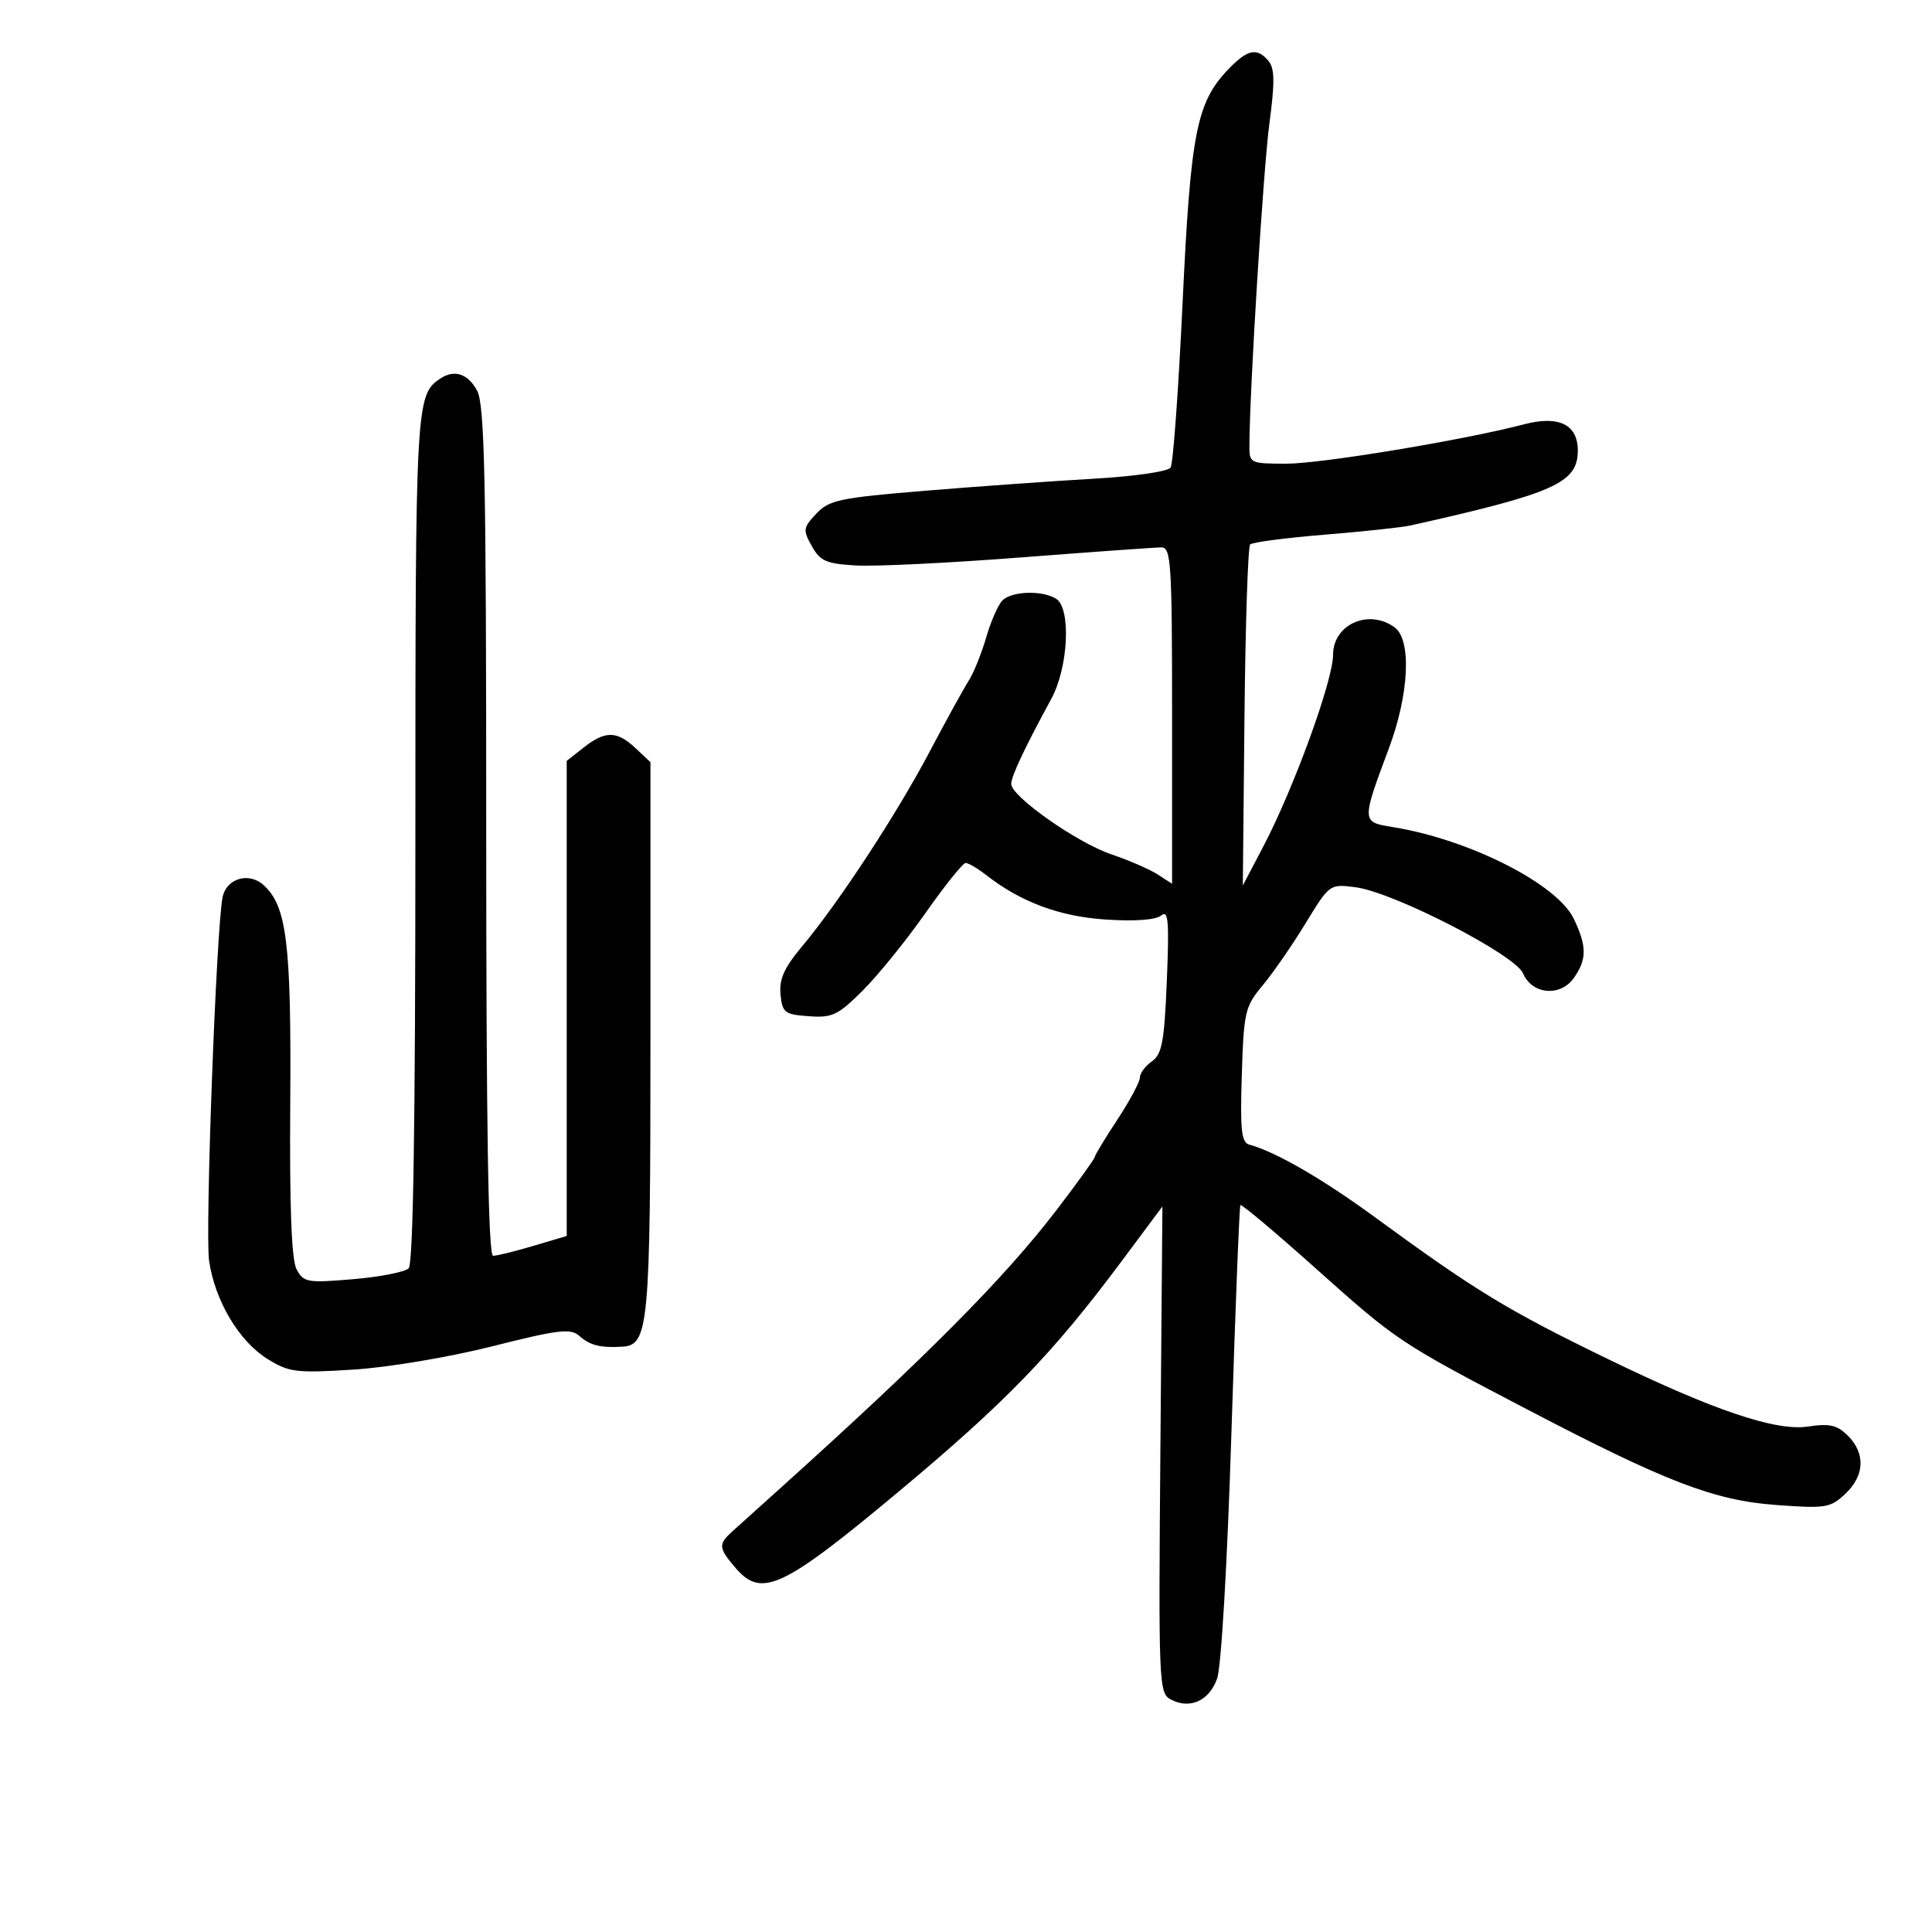 <svg xmlns="http://www.w3.org/2000/svg" width="300" height="300" viewBox="0 0 300 300" version="1.1">
	<path d="M 190.726 10.764 C 185.797 15.909, 184.878 20.600, 183.633 47 C 182.998 60.475, 182.161 71.994, 181.774 72.598 C 181.376 73.219, 176.177 73.974, 169.785 74.337 C 163.578 74.691, 151.853 75.528, 143.729 76.198 C 130.361 77.301, 128.748 77.639, 126.754 79.762 C 124.705 81.943, 124.656 82.297, 126.058 84.804 C 127.361 87.134, 128.298 87.542, 132.960 87.808 C 135.927 87.978, 147.428 87.416, 158.519 86.558 C 169.609 85.701, 179.430 85, 180.342 85 C 181.844 85, 182 87.461, 182 111.115 L 182 137.230 179.750 135.777 C 178.512 134.978, 175.298 133.582, 172.607 132.674 C 167.243 130.865, 156.987 123.655, 157.022 121.718 C 157.044 120.505, 159.118 116.105, 163.253 108.500 C 165.898 103.634, 166.340 94.458, 164 92.979 C 161.858 91.625, 157.071 91.780, 155.642 93.250 C 154.974 93.938, 153.843 96.525, 153.128 99 C 152.412 101.475, 151.182 104.511, 150.393 105.747 C 149.604 106.982, 146.889 111.917, 144.359 116.714 C 139.261 126.379, 130.250 140.138, 124.585 146.906 C 121.768 150.271, 120.968 152.044, 121.198 154.406 C 121.476 157.252, 121.827 157.524, 125.583 157.799 C 129.237 158.067, 130.119 157.647, 133.977 153.799 C 136.348 151.435, 140.736 146.012, 143.727 141.750 C 146.719 137.488, 149.518 134, 149.948 134 C 150.378 134, 151.803 134.838, 153.115 135.863 C 158.522 140.086, 164.525 142.318, 171.740 142.789 C 176.252 143.084, 179.482 142.845, 180.314 142.155 C 181.416 141.239, 181.568 142.993, 181.186 152.274 C 180.796 161.766, 180.437 163.702, 178.862 164.807 C 177.838 165.525, 177 166.661, 177 167.330 C 177 167.998, 175.425 170.937, 173.500 173.860 C 171.575 176.783, 170 179.387, 170 179.646 C 170 179.906, 167.356 183.579, 164.124 187.809 C 156.003 198.437, 143.832 210.694, 121 231.236 C 117.975 233.957, 114.713 236.896, 113.750 237.767 C 111.491 239.810, 111.540 240.354, 114.274 243.532 C 118.269 248.177, 121.611 246.598, 139.615 231.557 C 156.223 217.682, 163.435 210.230, 174.103 195.918 L 180.500 187.336 180.185 225.098 C 179.883 261.368, 179.946 262.901, 181.774 263.879 C 184.746 265.469, 187.760 264.121, 188.993 260.650 C 189.642 258.824, 190.576 242.783, 191.214 222.500 C 191.820 203.250, 192.448 187.334, 192.610 187.131 C 192.772 186.928, 198.064 191.375, 204.371 197.014 C 216.907 208.222, 217.325 208.501, 237.115 218.840 C 258.691 230.112, 266.171 232.986, 275.776 233.692 C 283.494 234.260, 284.218 234.144, 286.526 231.976 C 289.537 229.147, 289.698 225.698, 286.947 222.947 C 285.271 221.271, 284.123 221.008, 280.697 221.518 C 275.735 222.257, 266.085 218.999, 249.777 211.079 C 234.051 203.442, 229.124 200.444, 213.500 189.009 C 205.379 183.065, 198.100 178.859, 194 177.742 C 192.761 177.404, 192.557 175.518, 192.826 166.917 C 193.134 157.099, 193.321 156.299, 196.073 153 C 197.679 151.075, 200.674 146.744, 202.727 143.376 C 206.453 137.265, 206.470 137.253, 210.480 137.770 C 216.383 138.530, 235.263 148.237, 236.500 151.147 C 237.902 154.445, 242.306 154.828, 244.403 151.835 C 246.419 148.957, 246.415 146.938, 244.385 142.681 C 241.796 137.252, 228.098 130.319, 216.205 128.417 C 211.408 127.650, 211.406 127.597, 215.671 116.187 C 218.815 107.773, 219.213 99.363, 216.559 97.420 C 212.546 94.484, 207 96.950, 207 101.670 C 207 105.662, 200.877 122.471, 196.135 131.500 L 192.983 137.500 193.242 111.333 C 193.384 96.941, 193.782 84.884, 194.126 84.540 C 194.471 84.196, 199.668 83.515, 205.676 83.026 C 211.684 82.538, 217.703 81.892, 219.050 81.590 C 241.397 76.592, 245 74.978, 245 69.967 C 245 65.906, 242.049 64.469, 236.634 65.891 C 227.378 68.322, 205.192 72, 199.781 72 C 194.140 72, 194 71.934, 194.006 69.250 C 194.026 60.736, 196.161 26.281, 197.105 19.230 C 197.964 12.816, 197.936 10.628, 196.984 9.480 C 195.205 7.337, 193.717 7.642, 190.726 10.764 M 68.400 58.765 C 64.551 61.335, 64.500 62.268, 64.500 130.200 C 64.500 174.571, 64.161 196.239, 63.455 196.945 C 62.880 197.520, 58.991 198.280, 54.813 198.633 C 47.715 199.233, 47.142 199.133, 46.060 197.112 C 45.262 195.622, 44.954 187.577, 45.069 171.225 C 45.243 146.462, 44.535 140.699, 40.918 137.426 C 38.640 135.364, 35.153 136.401, 34.563 139.317 C 33.580 144.177, 31.829 191.385, 32.469 195.778 C 33.377 202.013, 37.128 208.298, 41.586 211.053 C 44.882 213.090, 46.013 213.229, 54.845 212.673 C 60.284 212.331, 69.715 210.750, 76.443 209.052 C 86.712 206.462, 88.604 206.234, 89.943 207.429 C 91.594 208.903, 93.197 209.311, 96.589 209.118 C 100.746 208.883, 101 206.119, 101 161.127 L 101 118.349 98.686 116.174 C 95.796 113.459, 93.986 113.437, 90.635 116.073 L 88 118.145 88 155.034 L 88 191.923 82.818 193.461 C 79.969 194.308, 77.156 195, 76.568 195 C 75.821 195, 75.500 175.199, 75.500 129.155 C 75.500 74.211, 75.265 62.870, 74.081 60.655 C 72.682 58.037, 70.551 57.329, 68.400 58.765" stroke="none" fill="black" fill-rule="evenodd"/>
</svg>